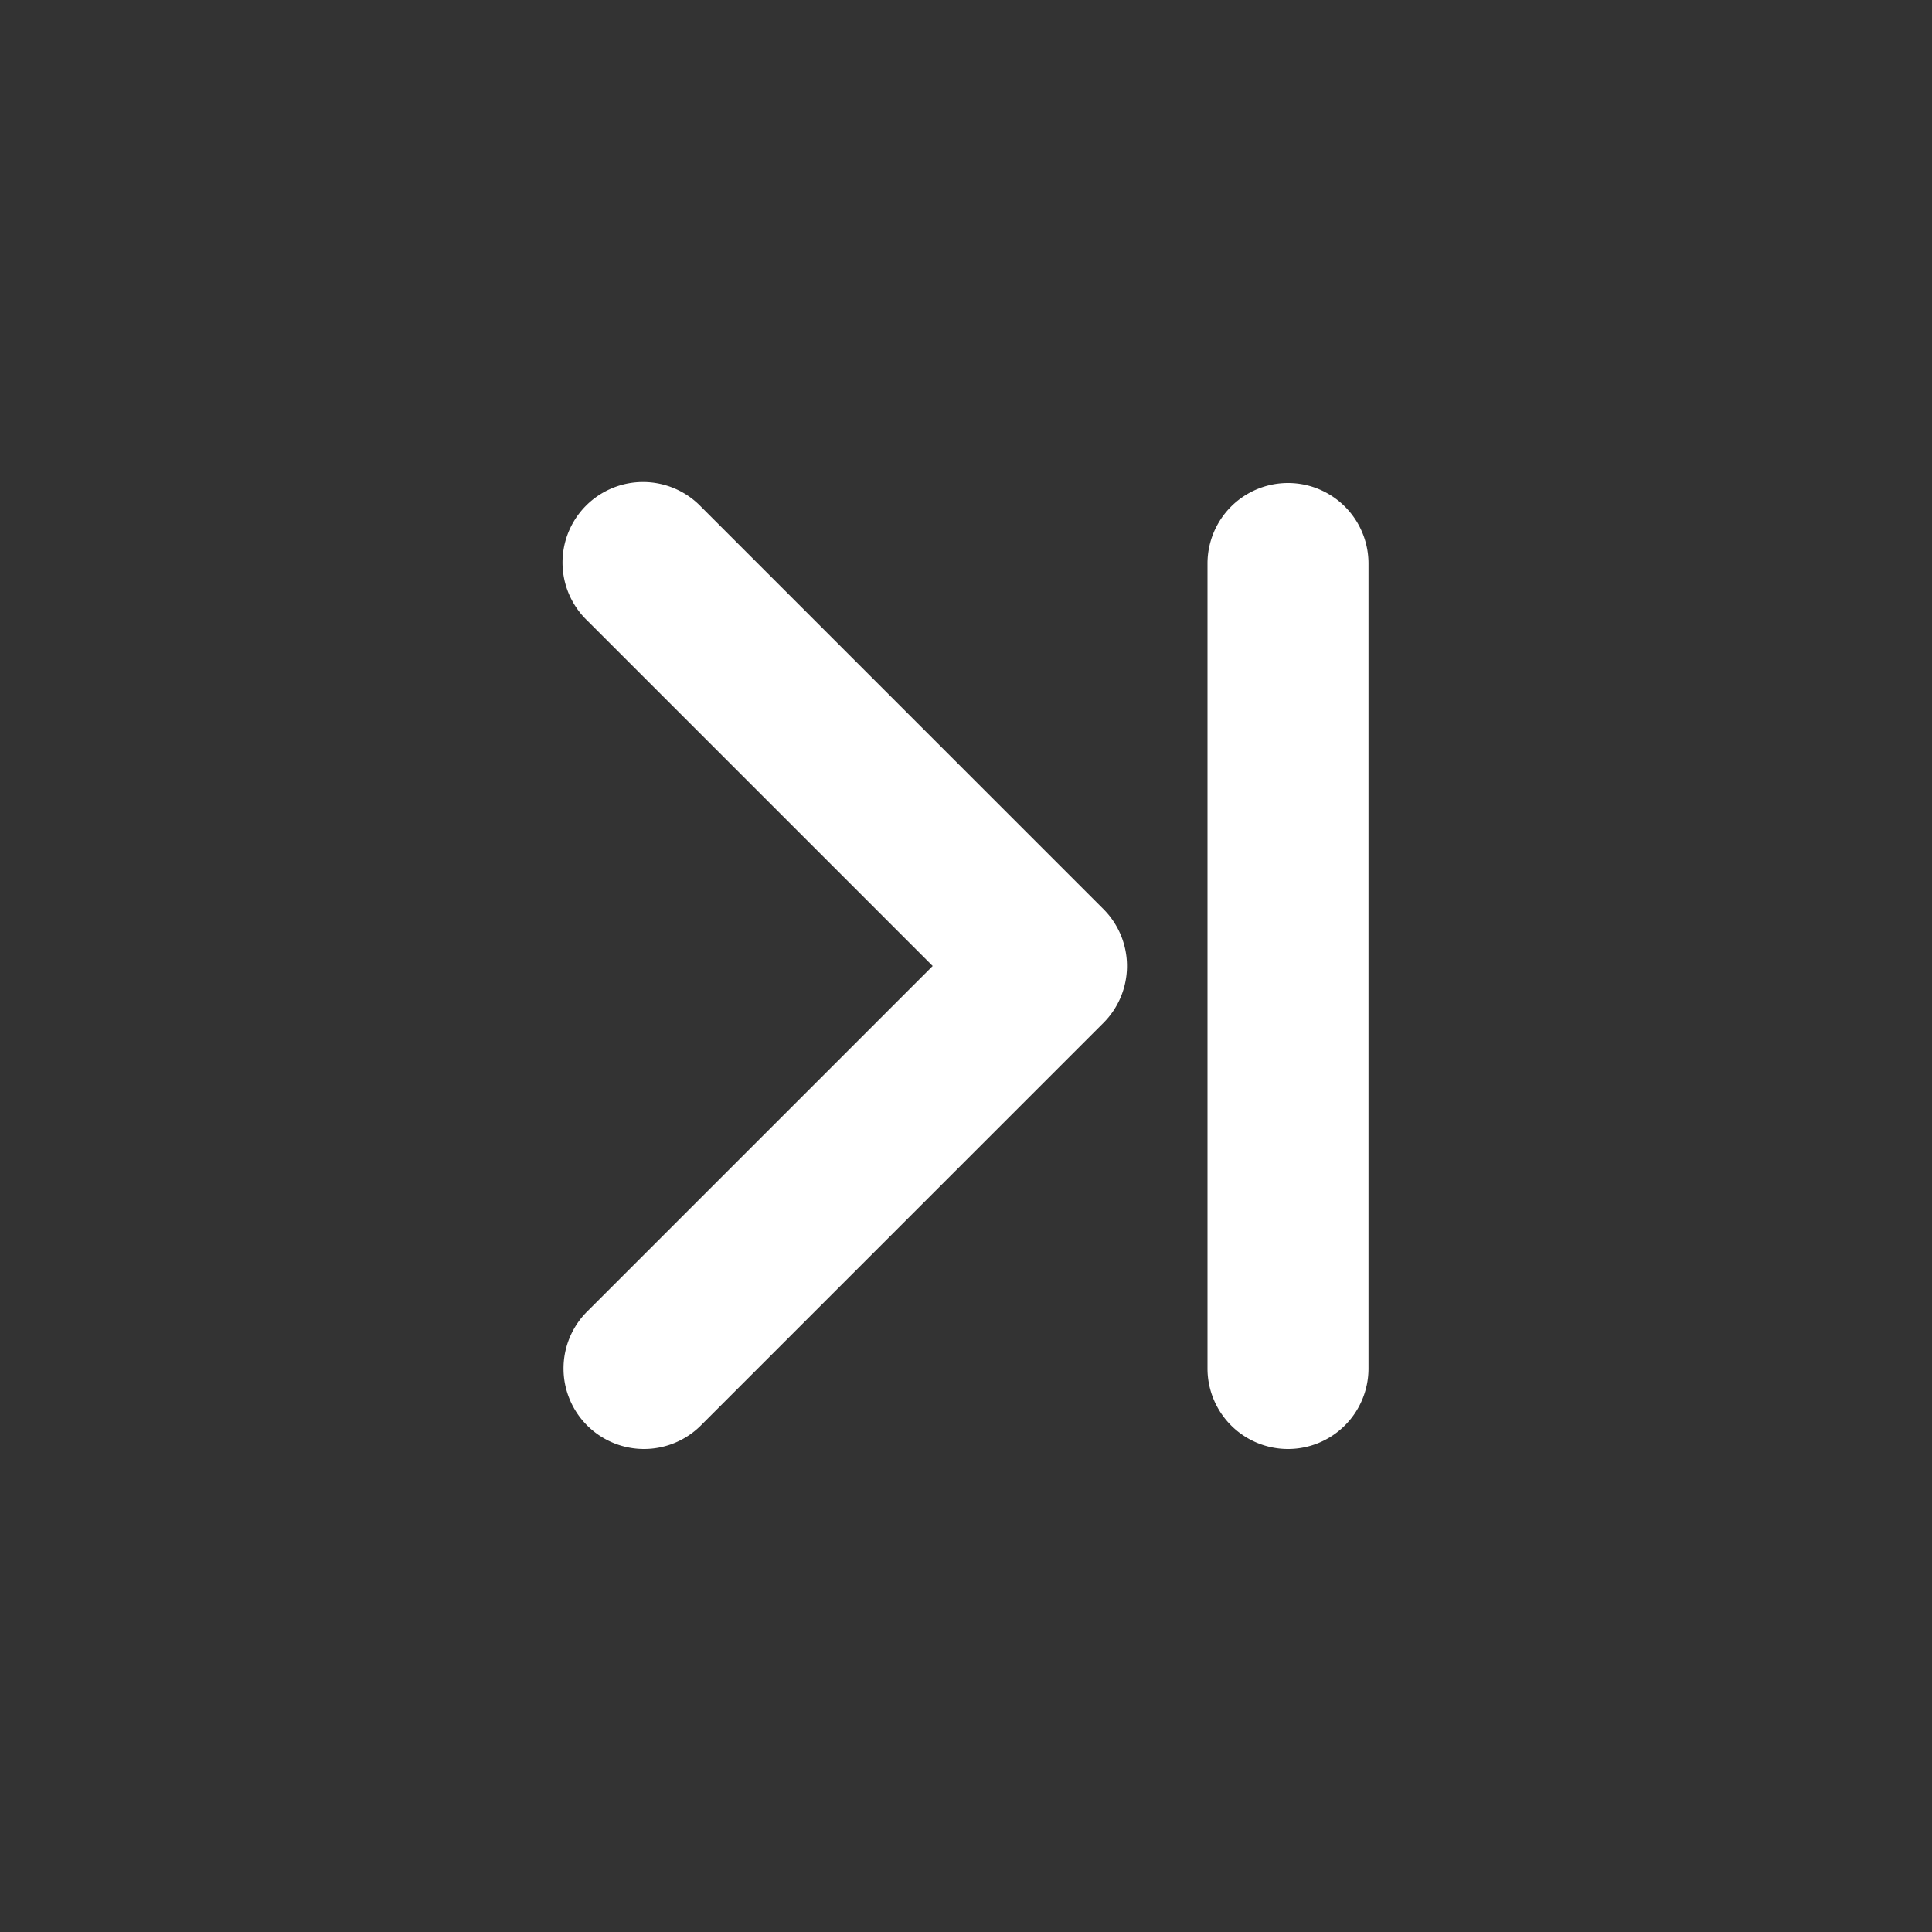 <svg xmlns="http://www.w3.org/2000/svg" viewBox="0 0 24 24"><rect x="0" y="0" width="24" height="24" fill="#333333" stroke="none"/><title>Artboard-195</title><g id="Next"><path d="M8,18a1,1,0,0,1-.707-1.707L11.586,12,7.293,7.707A1,1,0,1,1,8.707,6.293l5,5a1,1,0,0,1,0,1.414l-5,5A1,1,0,0,1,8,18Z" style="fill:#FFFFFF"/><path d="M16,18a1,1,0,0,1-1-1V7a1,1,0,0,1,2,0V17A1,1,0,0,1,16,18Z" style="fill:#FFFFFF"/></g></svg>